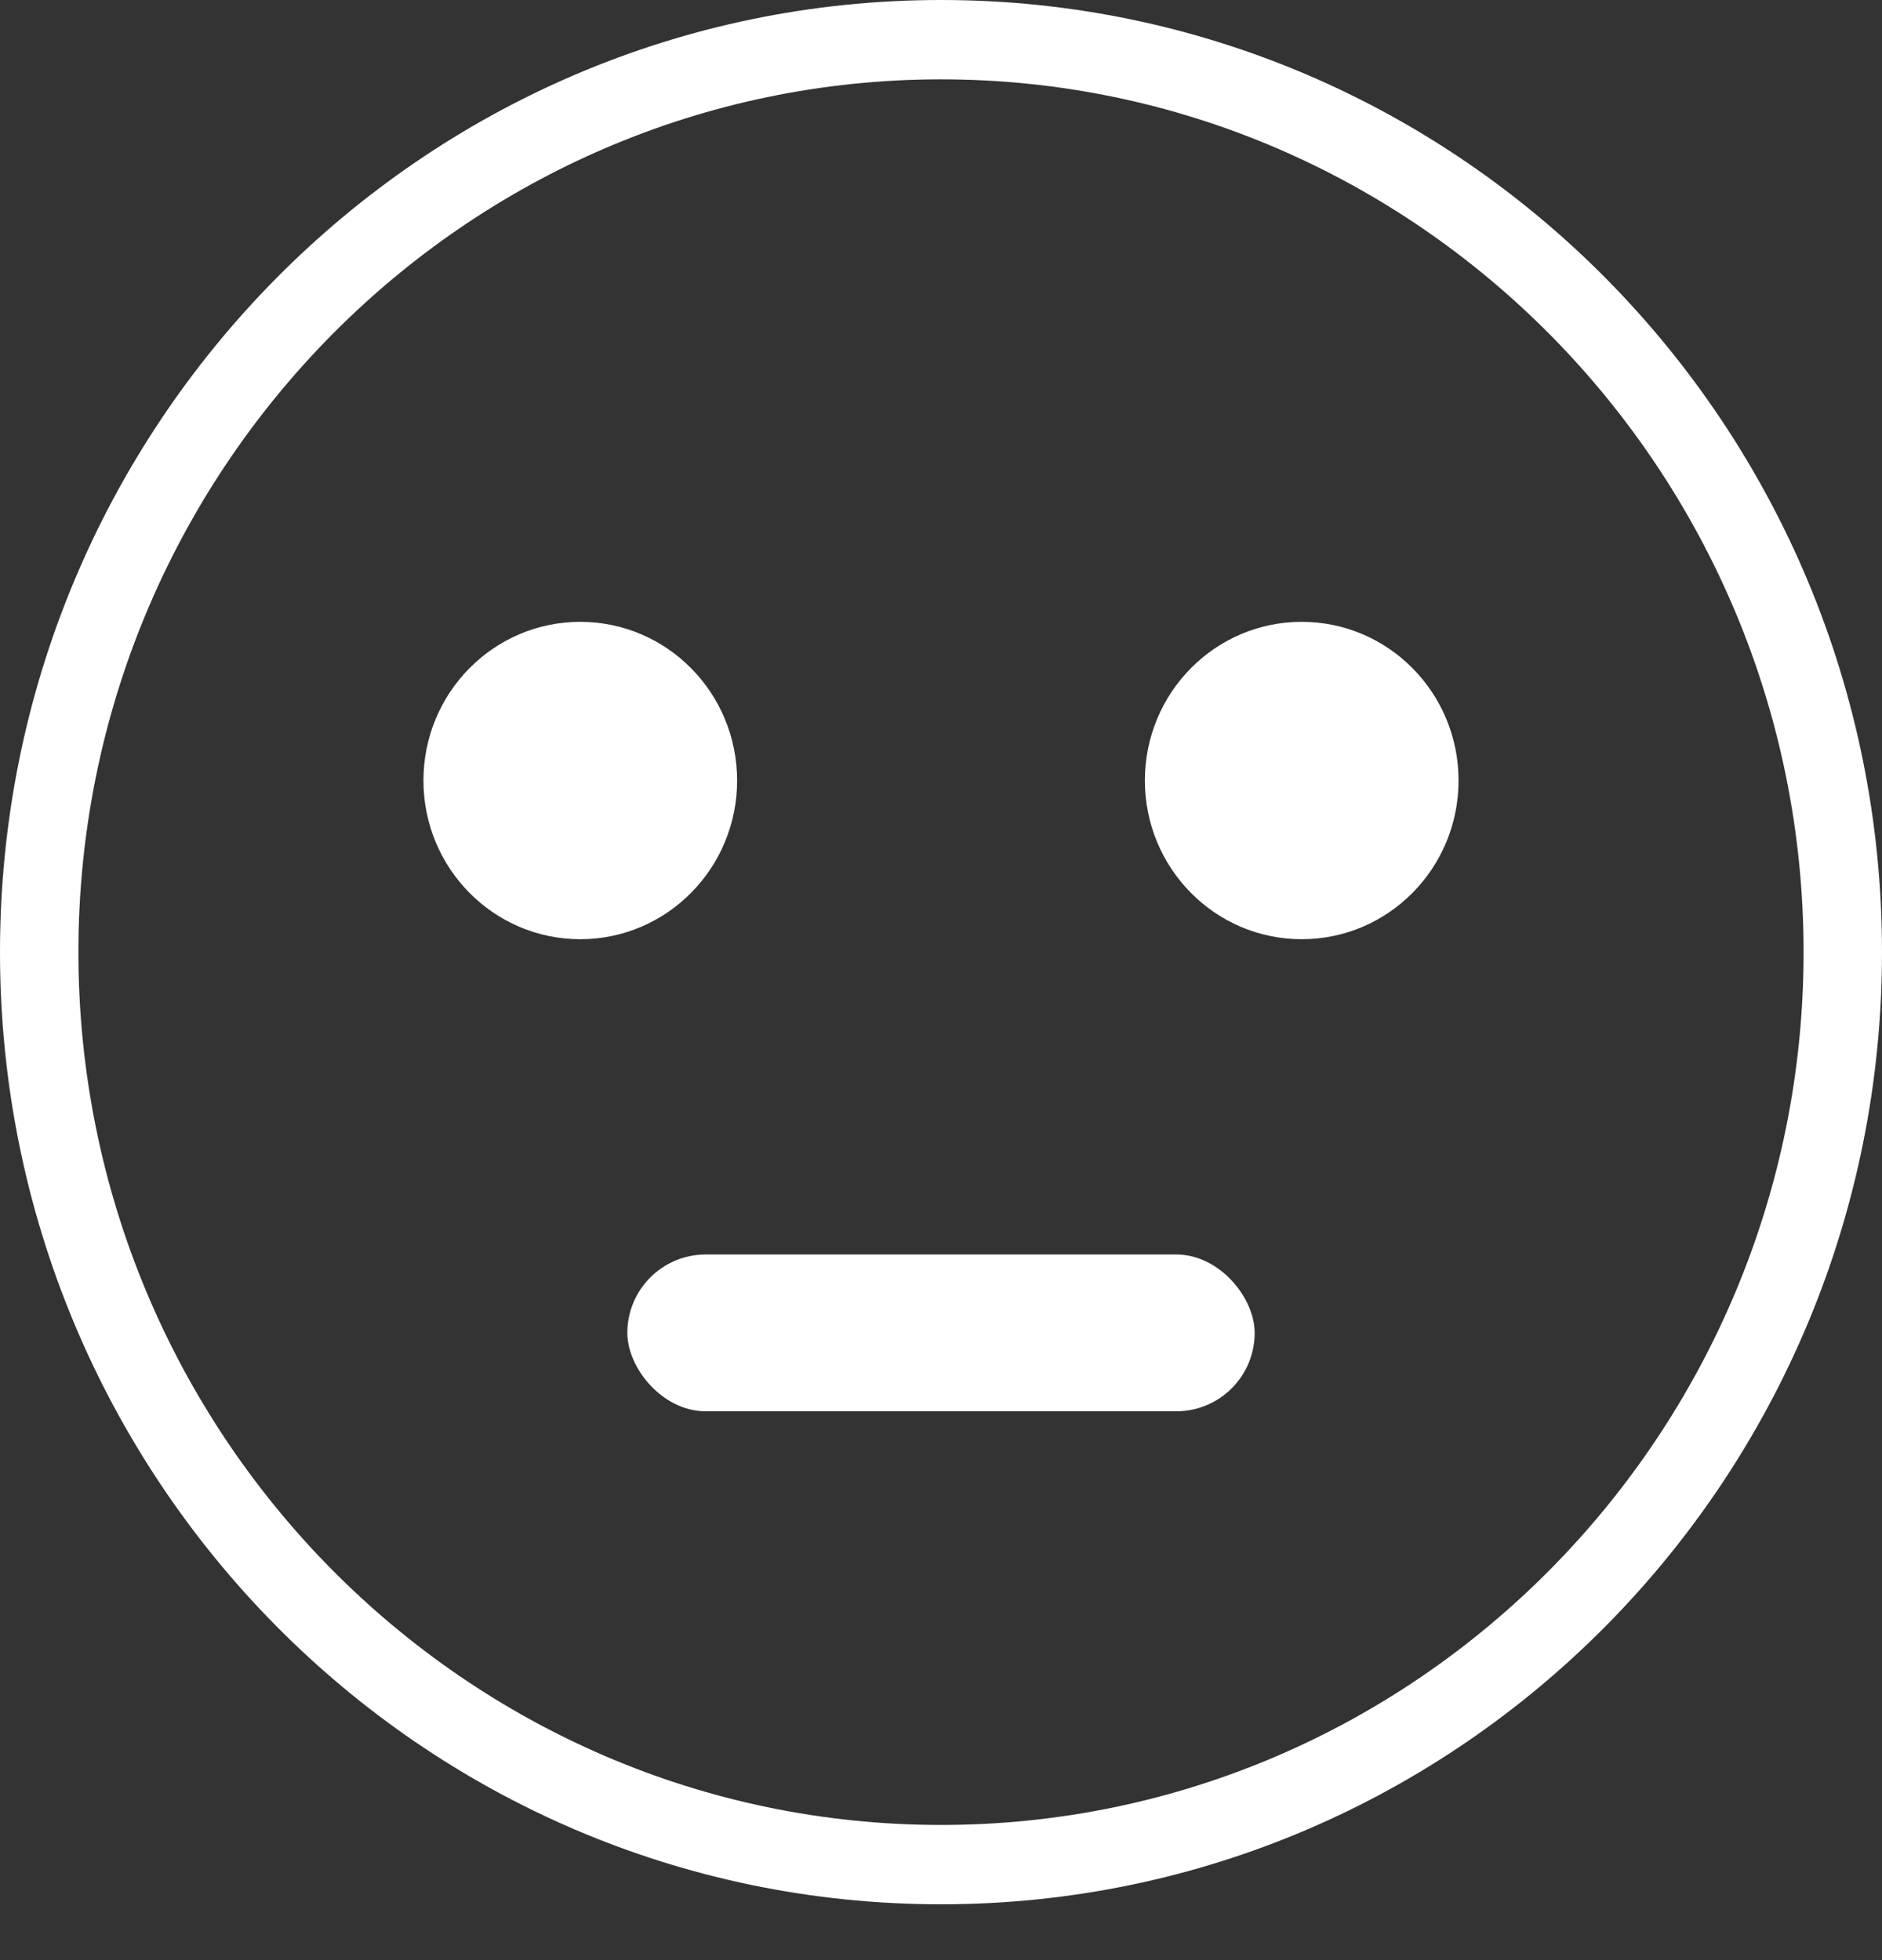 <svg width="24" height="25" viewBox="0 0 24 25" fill="none" xmlns="http://www.w3.org/2000/svg">
<rect x="0" y="0" width="24" height="25" fill="#333333" stroke="none"/>
<path d="M12 0C5.373 0 0 5.437 0 12.144C0 18.851 5.373 24.288 12 24.288C18.627 24.288 24 18.851 24 12.144C24 5.437 18.627 0 12 0ZM12 23.276C5.934 23.276 1 18.282 1 12.144C1 6.006 5.934 1.012 12 1.012C18.065 1.012 23 6.006 23 12.144C23 18.282 18.065 23.276 12 23.276Z" fill="white"/>
<path d="M7.4 11.979C8.504 11.979 9.4 11.073 9.4 9.955C9.4 8.837 8.504 7.931 7.4 7.931C6.295 7.931 5.4 8.837 5.4 9.955C5.4 11.073 6.295 11.979 7.4 11.979Z" fill="white"/>
<path d="M16.6 11.979C17.705 11.979 18.6 11.073 18.6 9.955C18.6 8.837 17.705 7.931 16.6 7.931C15.495 7.931 14.6 8.837 14.6 9.955C14.6 11.073 15.495 11.979 16.6 11.979Z" fill="white"/>
<rect x="8" y="16" width="8" height="2" rx="1" fill="white"/>
</svg>
